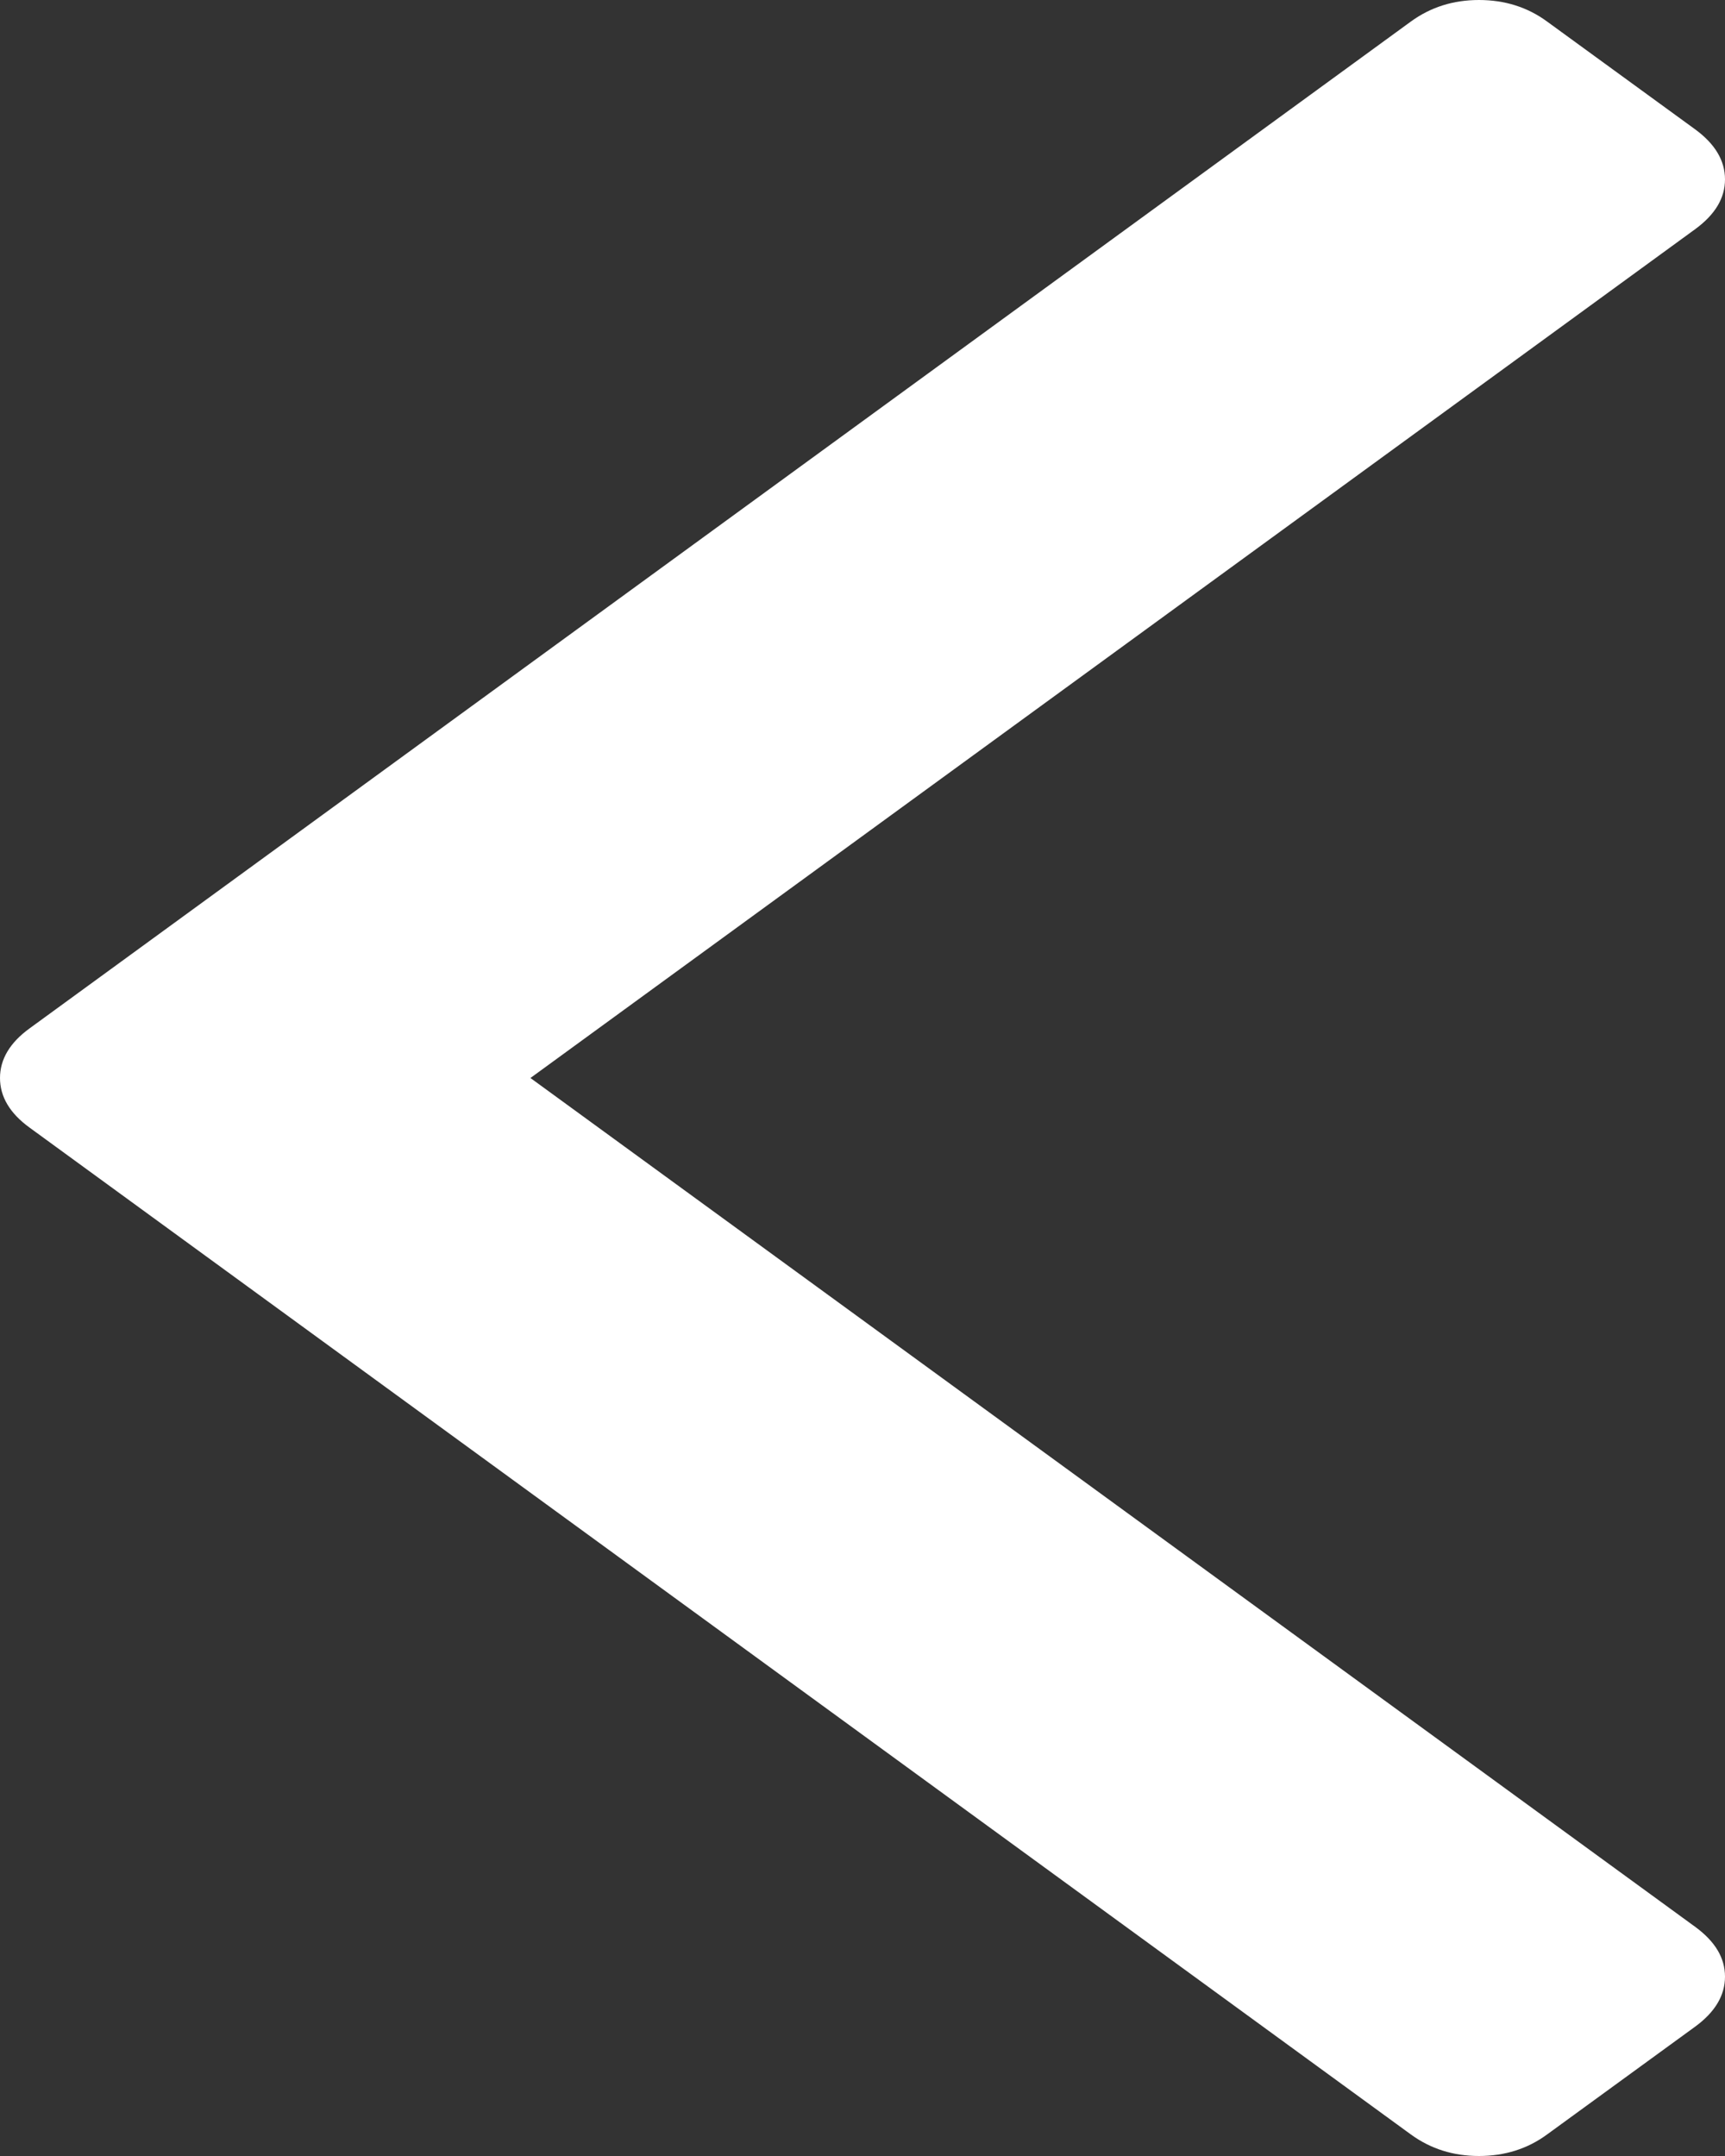 ﻿<?xml version="1.0" encoding="utf-8"?>
<svg version="1.1" xmlns:xlink="http://www.w3.org/1999/xlink" width="8px" height="10px" xmlns="http://www.w3.org/2000/svg">
  <rect width="100%" height="100%" fill="#333333" stroke="none"/>
  <defs>
    <pattern id="BGPattern" patternUnits="userSpaceOnUse" alignment="0 0" imageRepeat="None" />
    <mask fill="white" id="Clip1">
      <path d="M 7.863 0.601  C 7.954 0.668  8 0.745  8 0.832  C 8 0.919  7.954 0.995  7.863 1.062  L 2.46 5  L 7.863 8.938  C 7.954 9.005  8 9.081  8 9.168  C 8 9.255  7.954 9.332  7.863 9.399  L 7.175 9.9  C 7.084 9.967  6.978 10  6.859 10  C 6.74 10  6.635 9.967  6.543 9.9  L 0.137 5.23  C 0.046 5.164  0 5.087  0 5  C 0 4.913  0.046 4.836  0.137 4.77  L 6.543 0.1  C 6.635 0.033  6.74 0  6.859 0  C 6.978 0  7.084 0.033  7.175 0.1  L 7.863 0.601  Z " fill-rule="evenodd" />
    </mask>
  </defs>
  <g transform="matrix(1 0 0 1 -81 -73 )">
    <path d="M 7.863 0.601  C 7.954 0.668  8 0.745  8 0.832  C 8 0.919  7.954 0.995  7.863 1.062  L 2.46 5  L 7.863 8.938  C 7.954 9.005  8 9.081  8 9.168  C 8 9.255  7.954 9.332  7.863 9.399  L 7.175 9.9  C 7.084 9.967  6.978 10  6.859 10  C 6.74 10  6.635 9.967  6.543 9.9  L 0.137 5.23  C 0.046 5.164  0 5.087  0 5  C 0 4.913  0.046 4.836  0.137 4.77  L 6.543 0.1  C 6.635 0.033  6.74 0  6.859 0  C 6.978 0  7.084 0.033  7.175 0.1  L 7.863 0.601  Z " fill-rule="nonzero" fill="rgba(255, 255, 255, 1)" stroke="none" transform="matrix(1 0 0 1 81 73 )" class="fill" />
    <path d="M 7.863 0.601  C 7.954 0.668  8 0.745  8 0.832  C 8 0.919  7.954 0.995  7.863 1.062  L 2.46 5  L 7.863 8.938  C 7.954 9.005  8 9.081  8 9.168  C 8 9.255  7.954 9.332  7.863 9.399  L 7.175 9.9  C 7.084 9.967  6.978 10  6.859 10  C 6.74 10  6.635 9.967  6.543 9.9  L 0.137 5.23  C 0.046 5.164  0 5.087  0 5  C 0 4.913  0.046 4.836  0.137 4.77  L 6.543 0.1  C 6.635 0.033  6.74 0  6.859 0  C 6.978 0  7.084 0.033  7.175 0.1  L 7.863 0.601  Z " stroke-width="0" stroke-dasharray="0" stroke="rgba(255, 255, 255, 0)" fill="none" transform="matrix(1 0 0 1 81 73 )" class="stroke" mask="url(#Clip1)" />
  </g>
</svg>